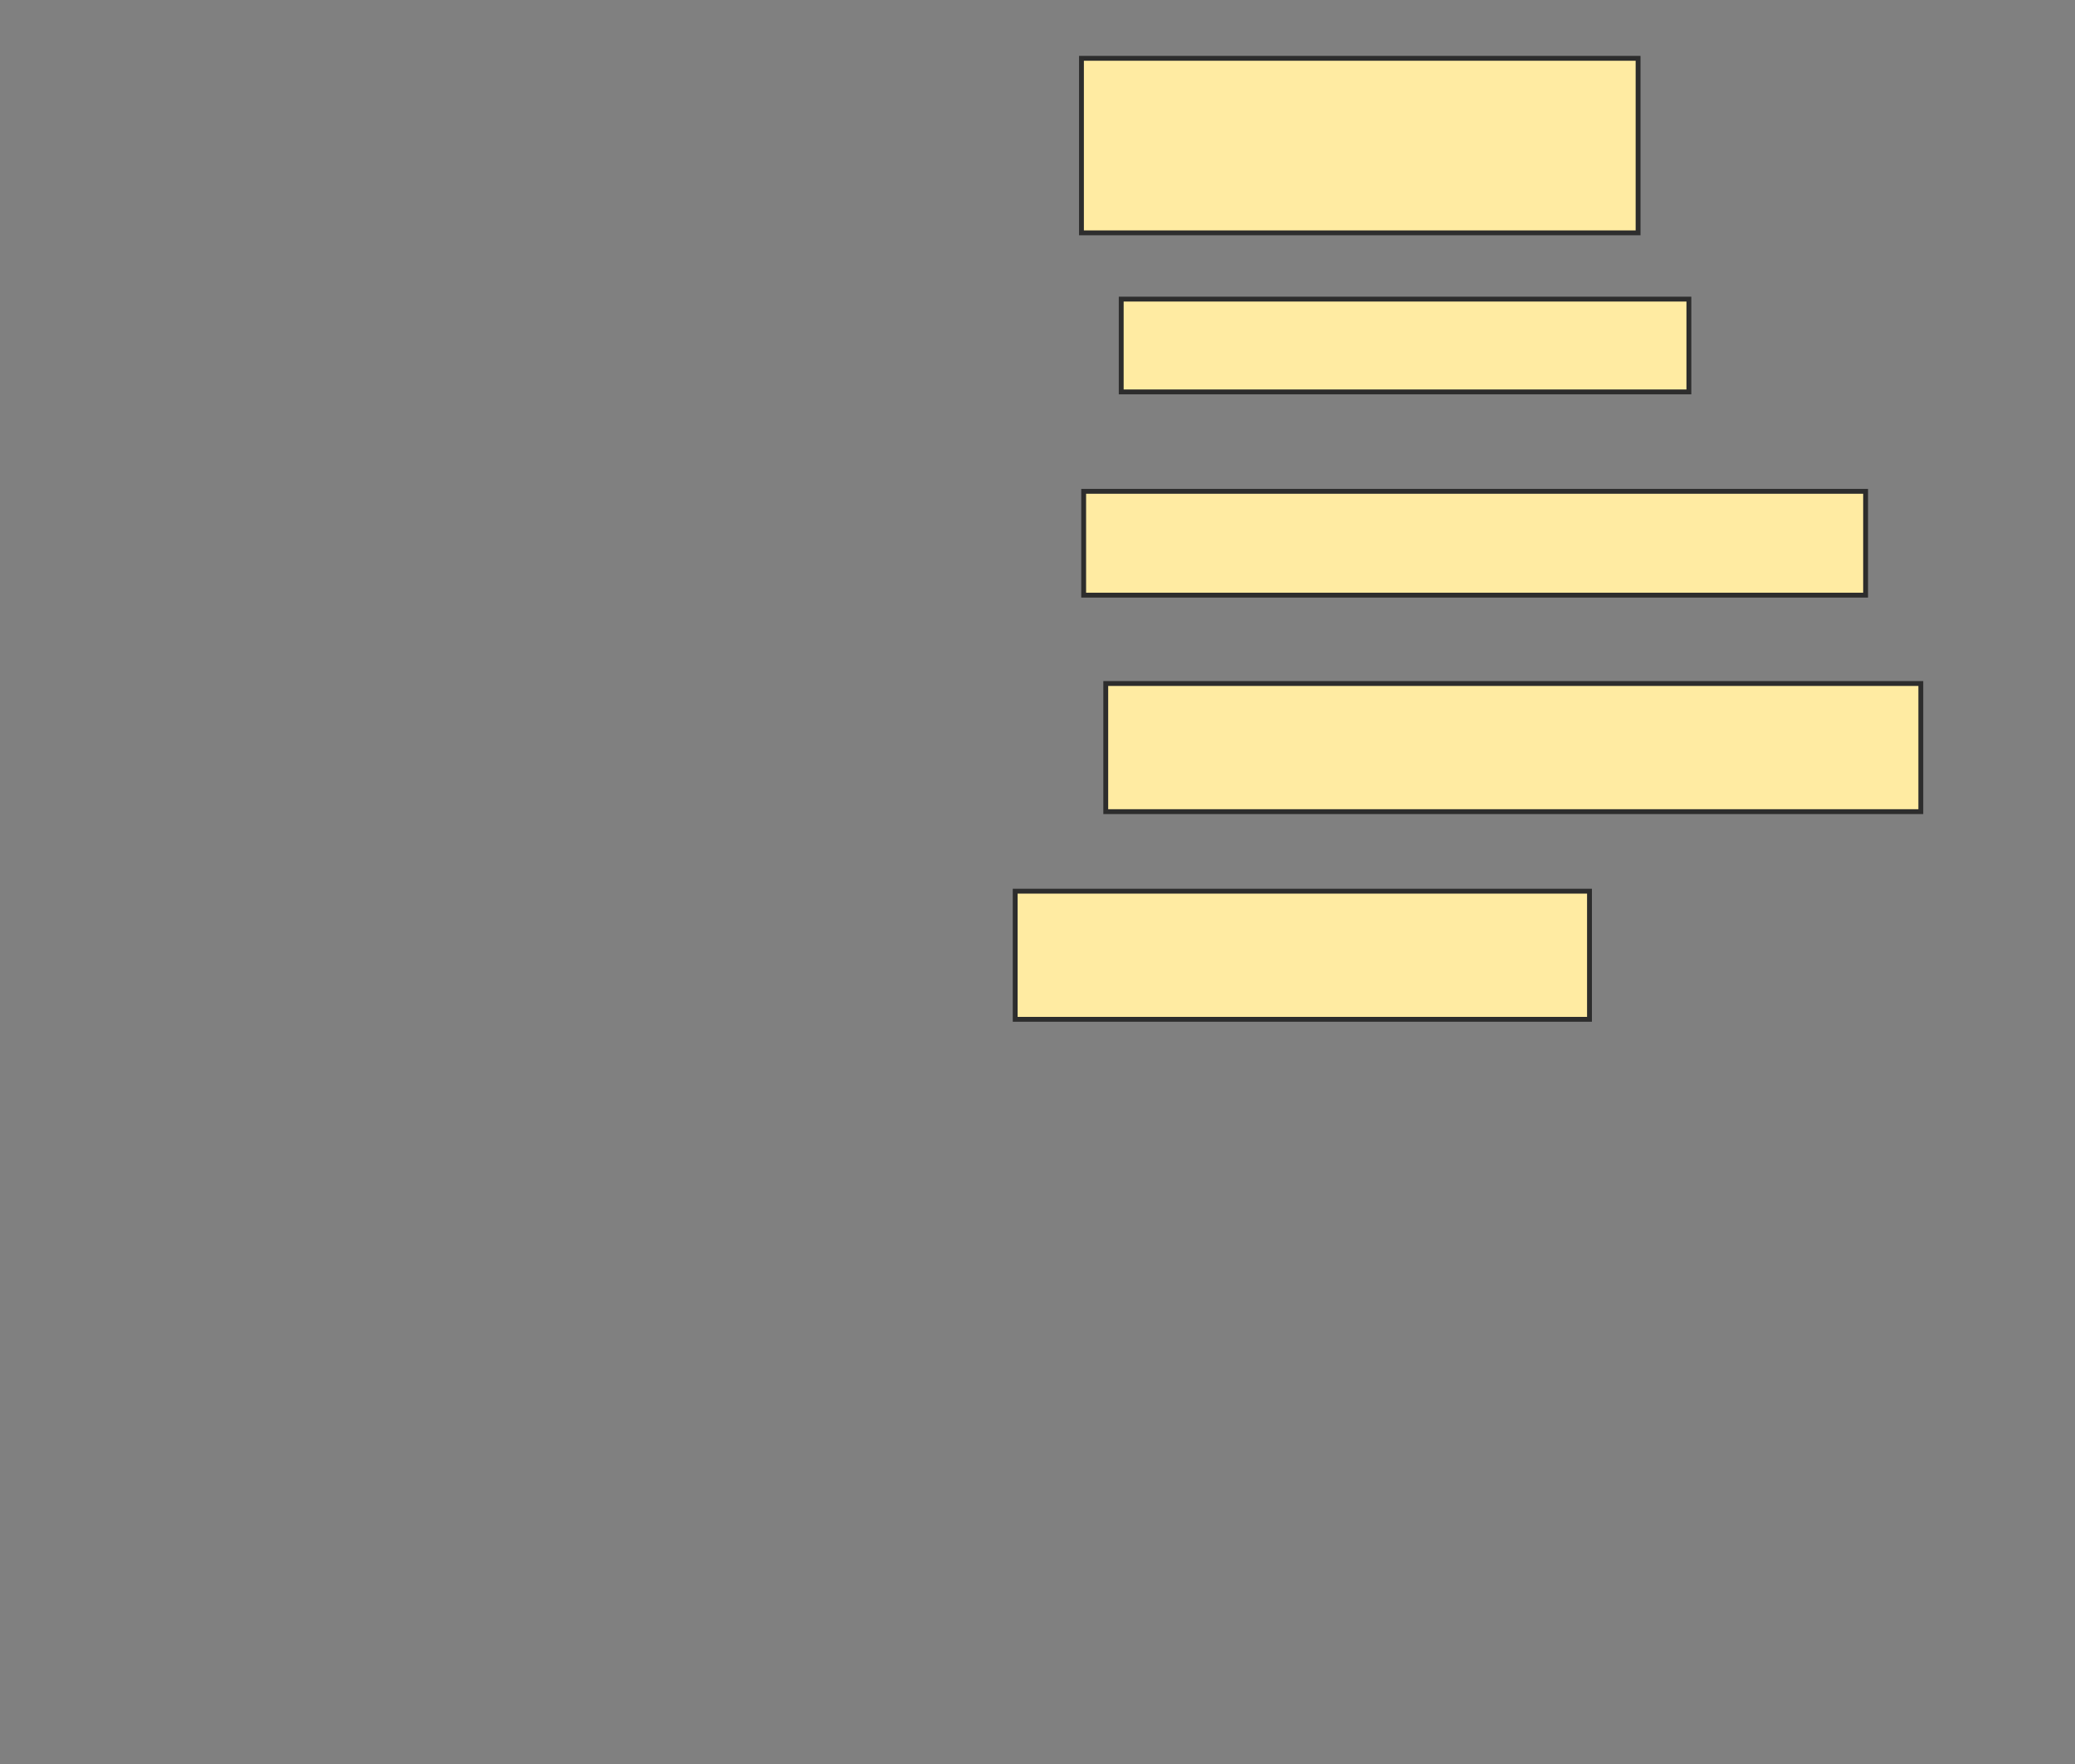 <svg xmlns="http://www.w3.org/2000/svg" width="427" height="363">
 <rect width="100%" height="100%" fill="#808080" stroke="none"/>
 <!-- Created with Image Occlusion Enhanced -->
 <g>
  <title>Labels</title>
 </g>
 <g>
  <title>Masks</title>
  <rect id="17e1311ba4a14c96831a7017daa91c14-ao-1" height="35.909" width="114.545" y="12" x="222.545" stroke="#2D2D2D" fill="#FFEBA2"/>
  <rect id="17e1311ba4a14c96831a7017daa91c14-ao-2" height="19.091" width="116.818" y="61.545" x="230.727" stroke="#2D2D2D" fill="#FFEBA2"/>
  <rect id="17e1311ba4a14c96831a7017daa91c14-ao-3" height="21.364" width="160.909" y="101.091" x="223" stroke="#2D2D2D" fill="#FFEBA2"/>
  <rect id="17e1311ba4a14c96831a7017daa91c14-ao-4" height="26.364" width="167.727" y="140.636" x="227.545" stroke="#2D2D2D" fill="#FFEBA2"/>
  <rect id="17e1311ba4a14c96831a7017daa91c14-ao-5" height="26.364" width="118.182" y="183.364" x="208.909" stroke="#2D2D2D" fill="#FFEBA2"/>
  
 </g>
</svg>